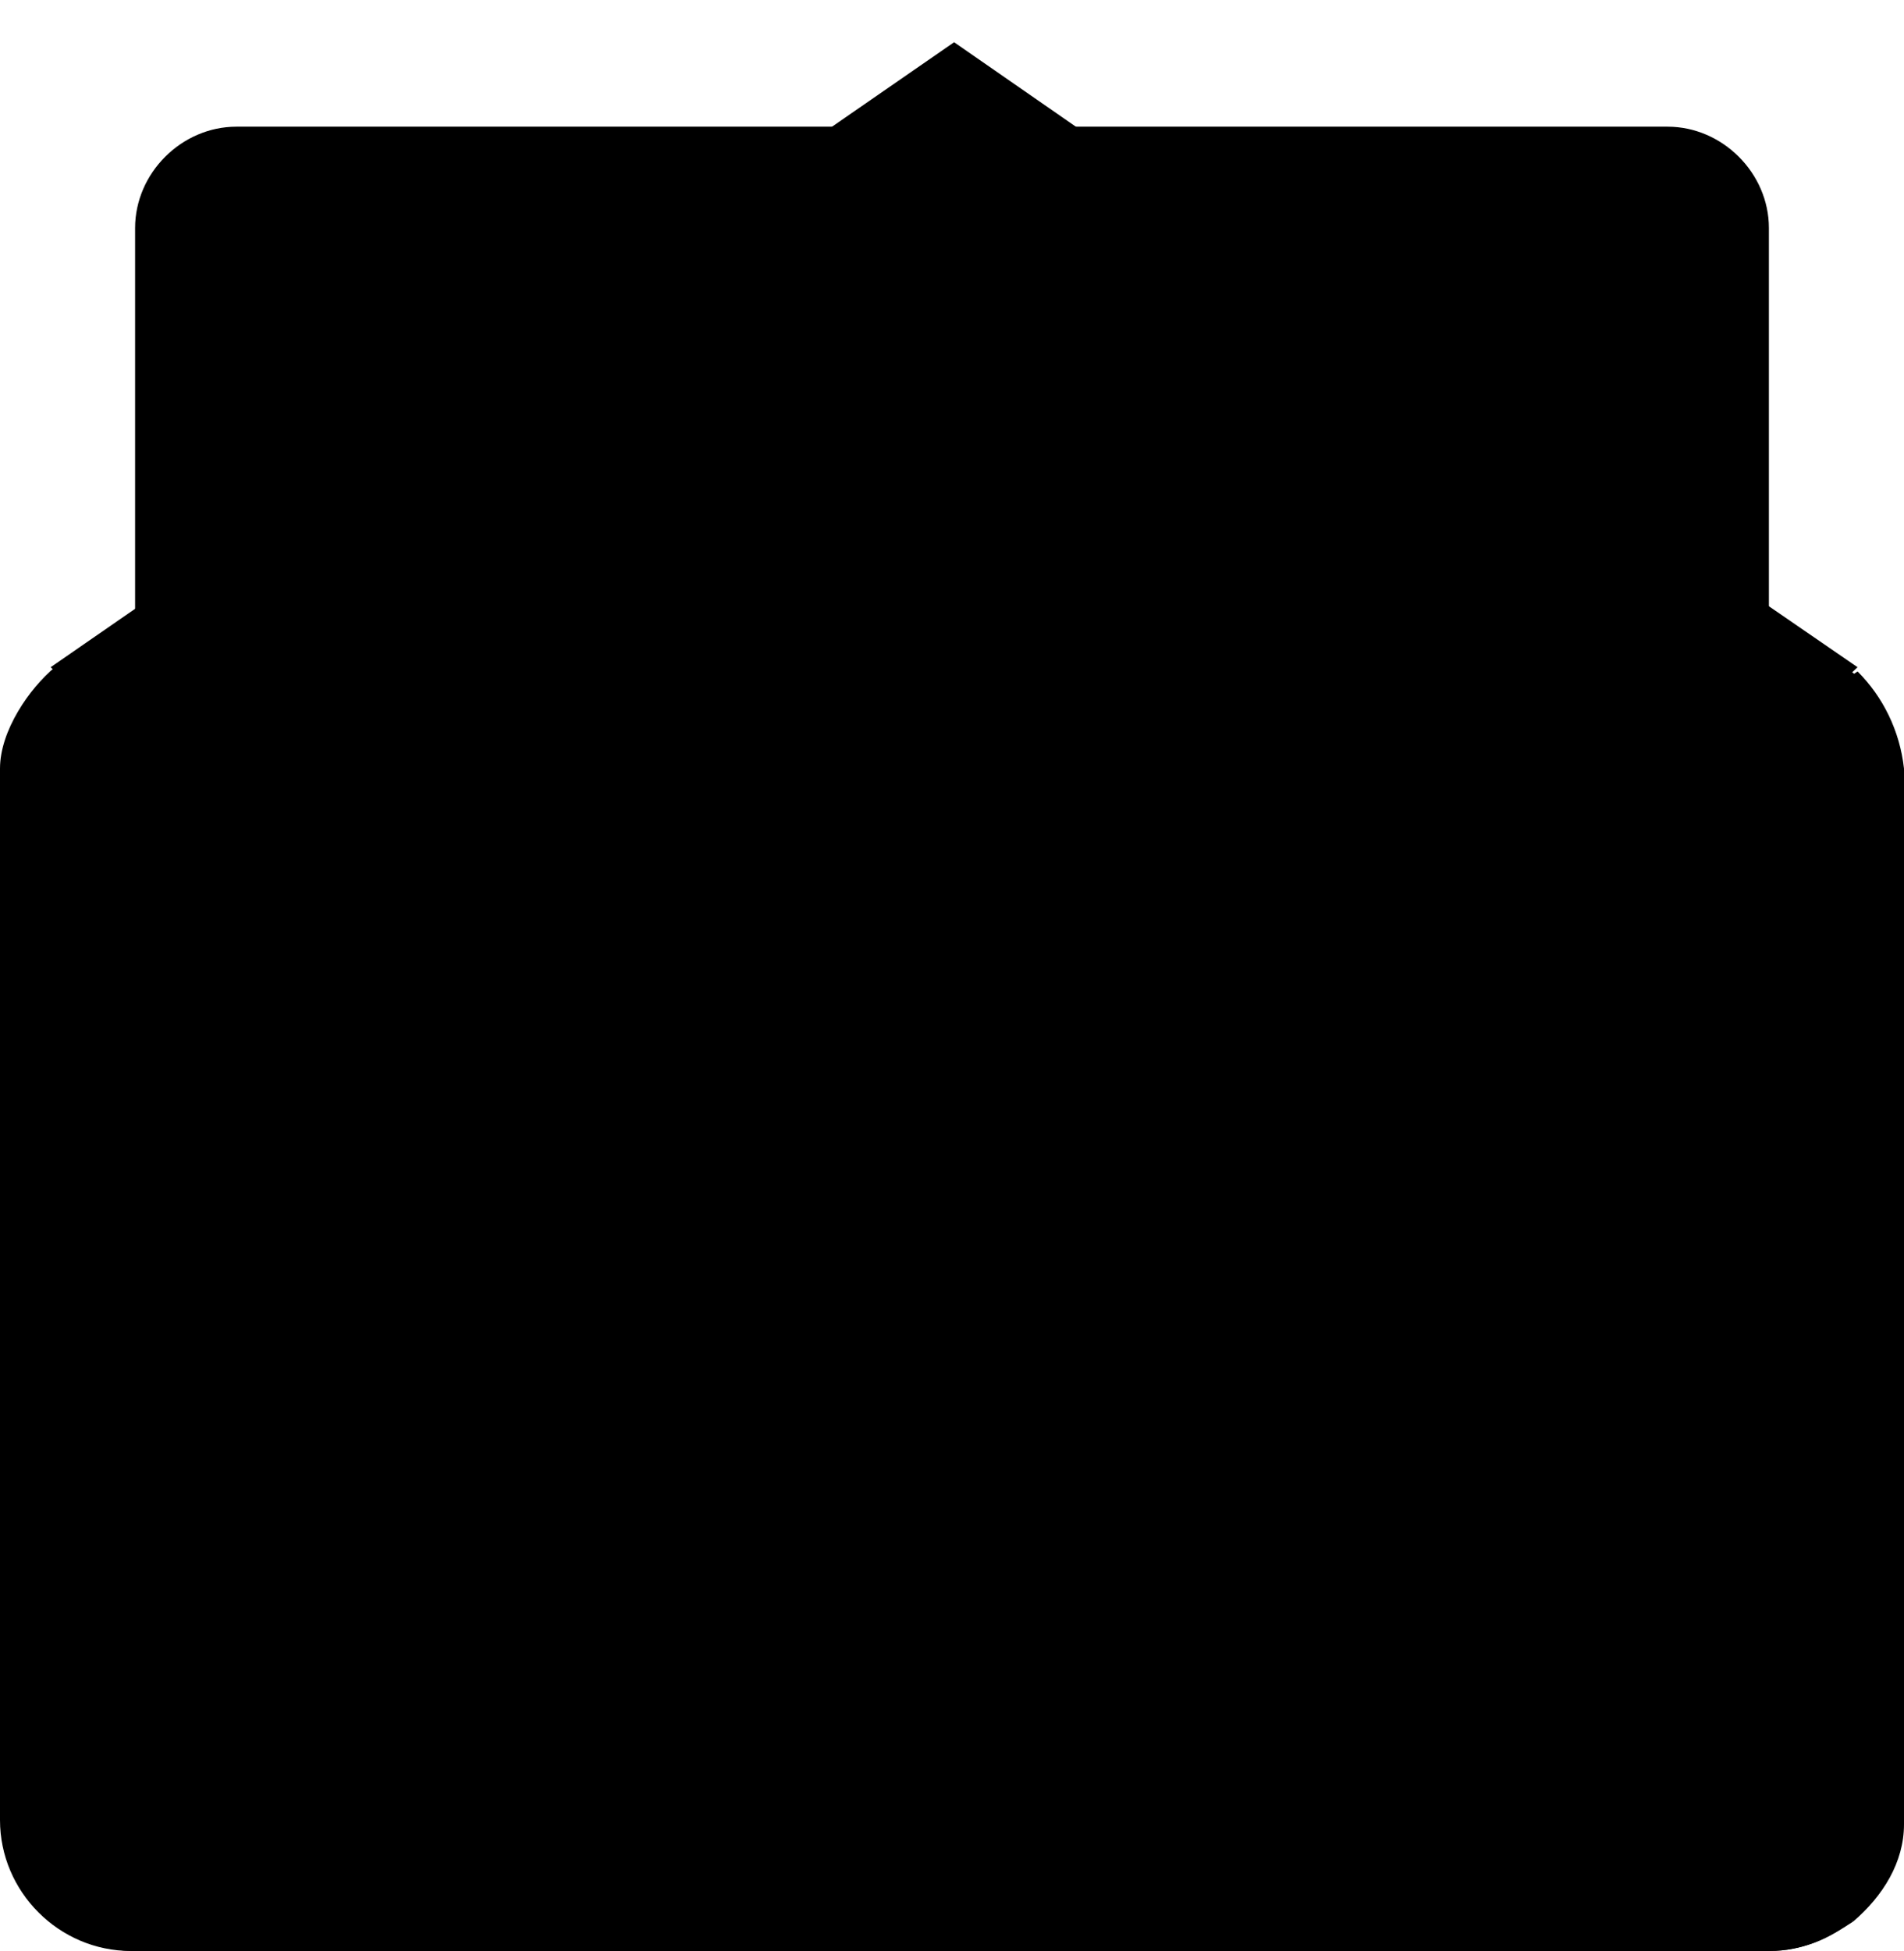 <svg version="1.1" id="mail-icon" xmlns="http://www.w3.org/2000/svg" xmlns:xlink="http://www.w3.org/1999/xlink" x="0px" y="0px" viewBox="96.3 -4.7 45.1 46.2" style="enable-background:new 96.3 -4.7 45.1 46.2;" xml:space="preserve">
<path class="st0" d="M138.2,10.5H99.5c-1.7,0-3.1,1.4-3.1,3.1v24.8c0,1.7,1.4,3.1,3.1,3.1h38.7c1.7,0,3.1-1.4,3.1-3.1V13.6
	C141.3,11.9,139.9,10.5,138.2,10.5z"></path>
<path class="st0" d="M125.6,30.7c-3.7-2.6-6.6-4.6-6.8-4.7l0,0L125.6,30.7z"></path>
<path id="env-lid" class="st0" d="M118.9,26L118.9,26c0,0,16-11.1,21.4-14.8c-0.5-0.5-1.2-0.8-2-0.8H99.5c-0.8,0-1.5,0.3-2,0.8
	L118.9,26L118.9,26z" data-svg-origin="97.5 10.399999618530273" transform="matrix(1,0,0,-1,0,22.3)"></path>
<path id="env-paper" class="st1" d="M135.8,34.2h-33.9c-1.3,0-2.4-1.1-2.4-2.4V0.7c0-1.3,1.1-2.4,2.4-2.4h33.9
	c1.3,0,2.4,1.1,2.4,2.4v31.1C138.1,33.1,137.1,34.2,135.8,34.2z" data-svg-origin="118.8499984741211 34.20000147819519" transform="matrix(1,0,0,1,0,0)" style="transform-origin: 0px 0px 0px;"></path>
<path id="env-line-3" class="st2" d="M131.2,6.5h-24.7c-0.9,0-1.6-0.7-1.6-1.6l0,0c0-0.9,0.7-1.6,1.6-1.6h24.6
	c0.9,0,1.6,0.7,1.6,1.6l0,0C132.8,5.7,132.1,6.5,131.2,6.5z" data-svg-origin="118.80476760864258 4.900000095367432" transform="matrix(1,0,0,1,0,0)" style="transform-origin: 0px 0px 0px;"></path>
<path id="env-line-2" class="st2" d="M131.2,14.1h-24.7c-0.9,0-1.6-0.7-1.6-1.6l0,0c0-0.9,0.7-1.6,1.6-1.6h24.6
	c0.9,0,1.6,0.7,1.6,1.6l0,0C132.8,13.4,132.1,14.1,131.2,14.1z" data-svg-origin="118.80476760864258 12.5" transform="matrix(1,0,0,1,0,0)" style="transform-origin: 0px 0px 0px;"></path>
<path id="env-line-1" class="st2" d="M131.2,21.5h-24.7c-0.9,0-1.6-0.7-1.6-1.6l0,0c0-0.9,0.7-1.6,1.6-1.6h24.6
	c0.9,0,1.6,0.7,1.6,1.6l0,0C132.8,20.8,132.1,21.5,131.2,21.5z" data-svg-origin="118.80476760864258 19.899999618530273" transform="matrix(1,0,0,1,0,0)" style="transform-origin: 0px 0px 0px;"></path>
<path class="st3" d="M97.6,11.1c-0.6,0.5-1.3,1.5-1.3,2.4v24.9c0,1.7,1.4,3.1,3.1,3.1h38.8c0.8,0,1.4-0.3,2-0.7
	C137.1,38.7,97.6,11.1,97.6,11.1z"></path>
<path class="st4" d="M140.3,11.2c-5.4,3.7-21.4,14.8-21.4,14.8l0,0c0.2,0.1,18.2,12.7,21.3,14.8c0.7-0.6,1.2-1.4,1.2-2.3v-25
	C141.3,12.6,140.9,11.8,140.3,11.2z"></path>
</svg>